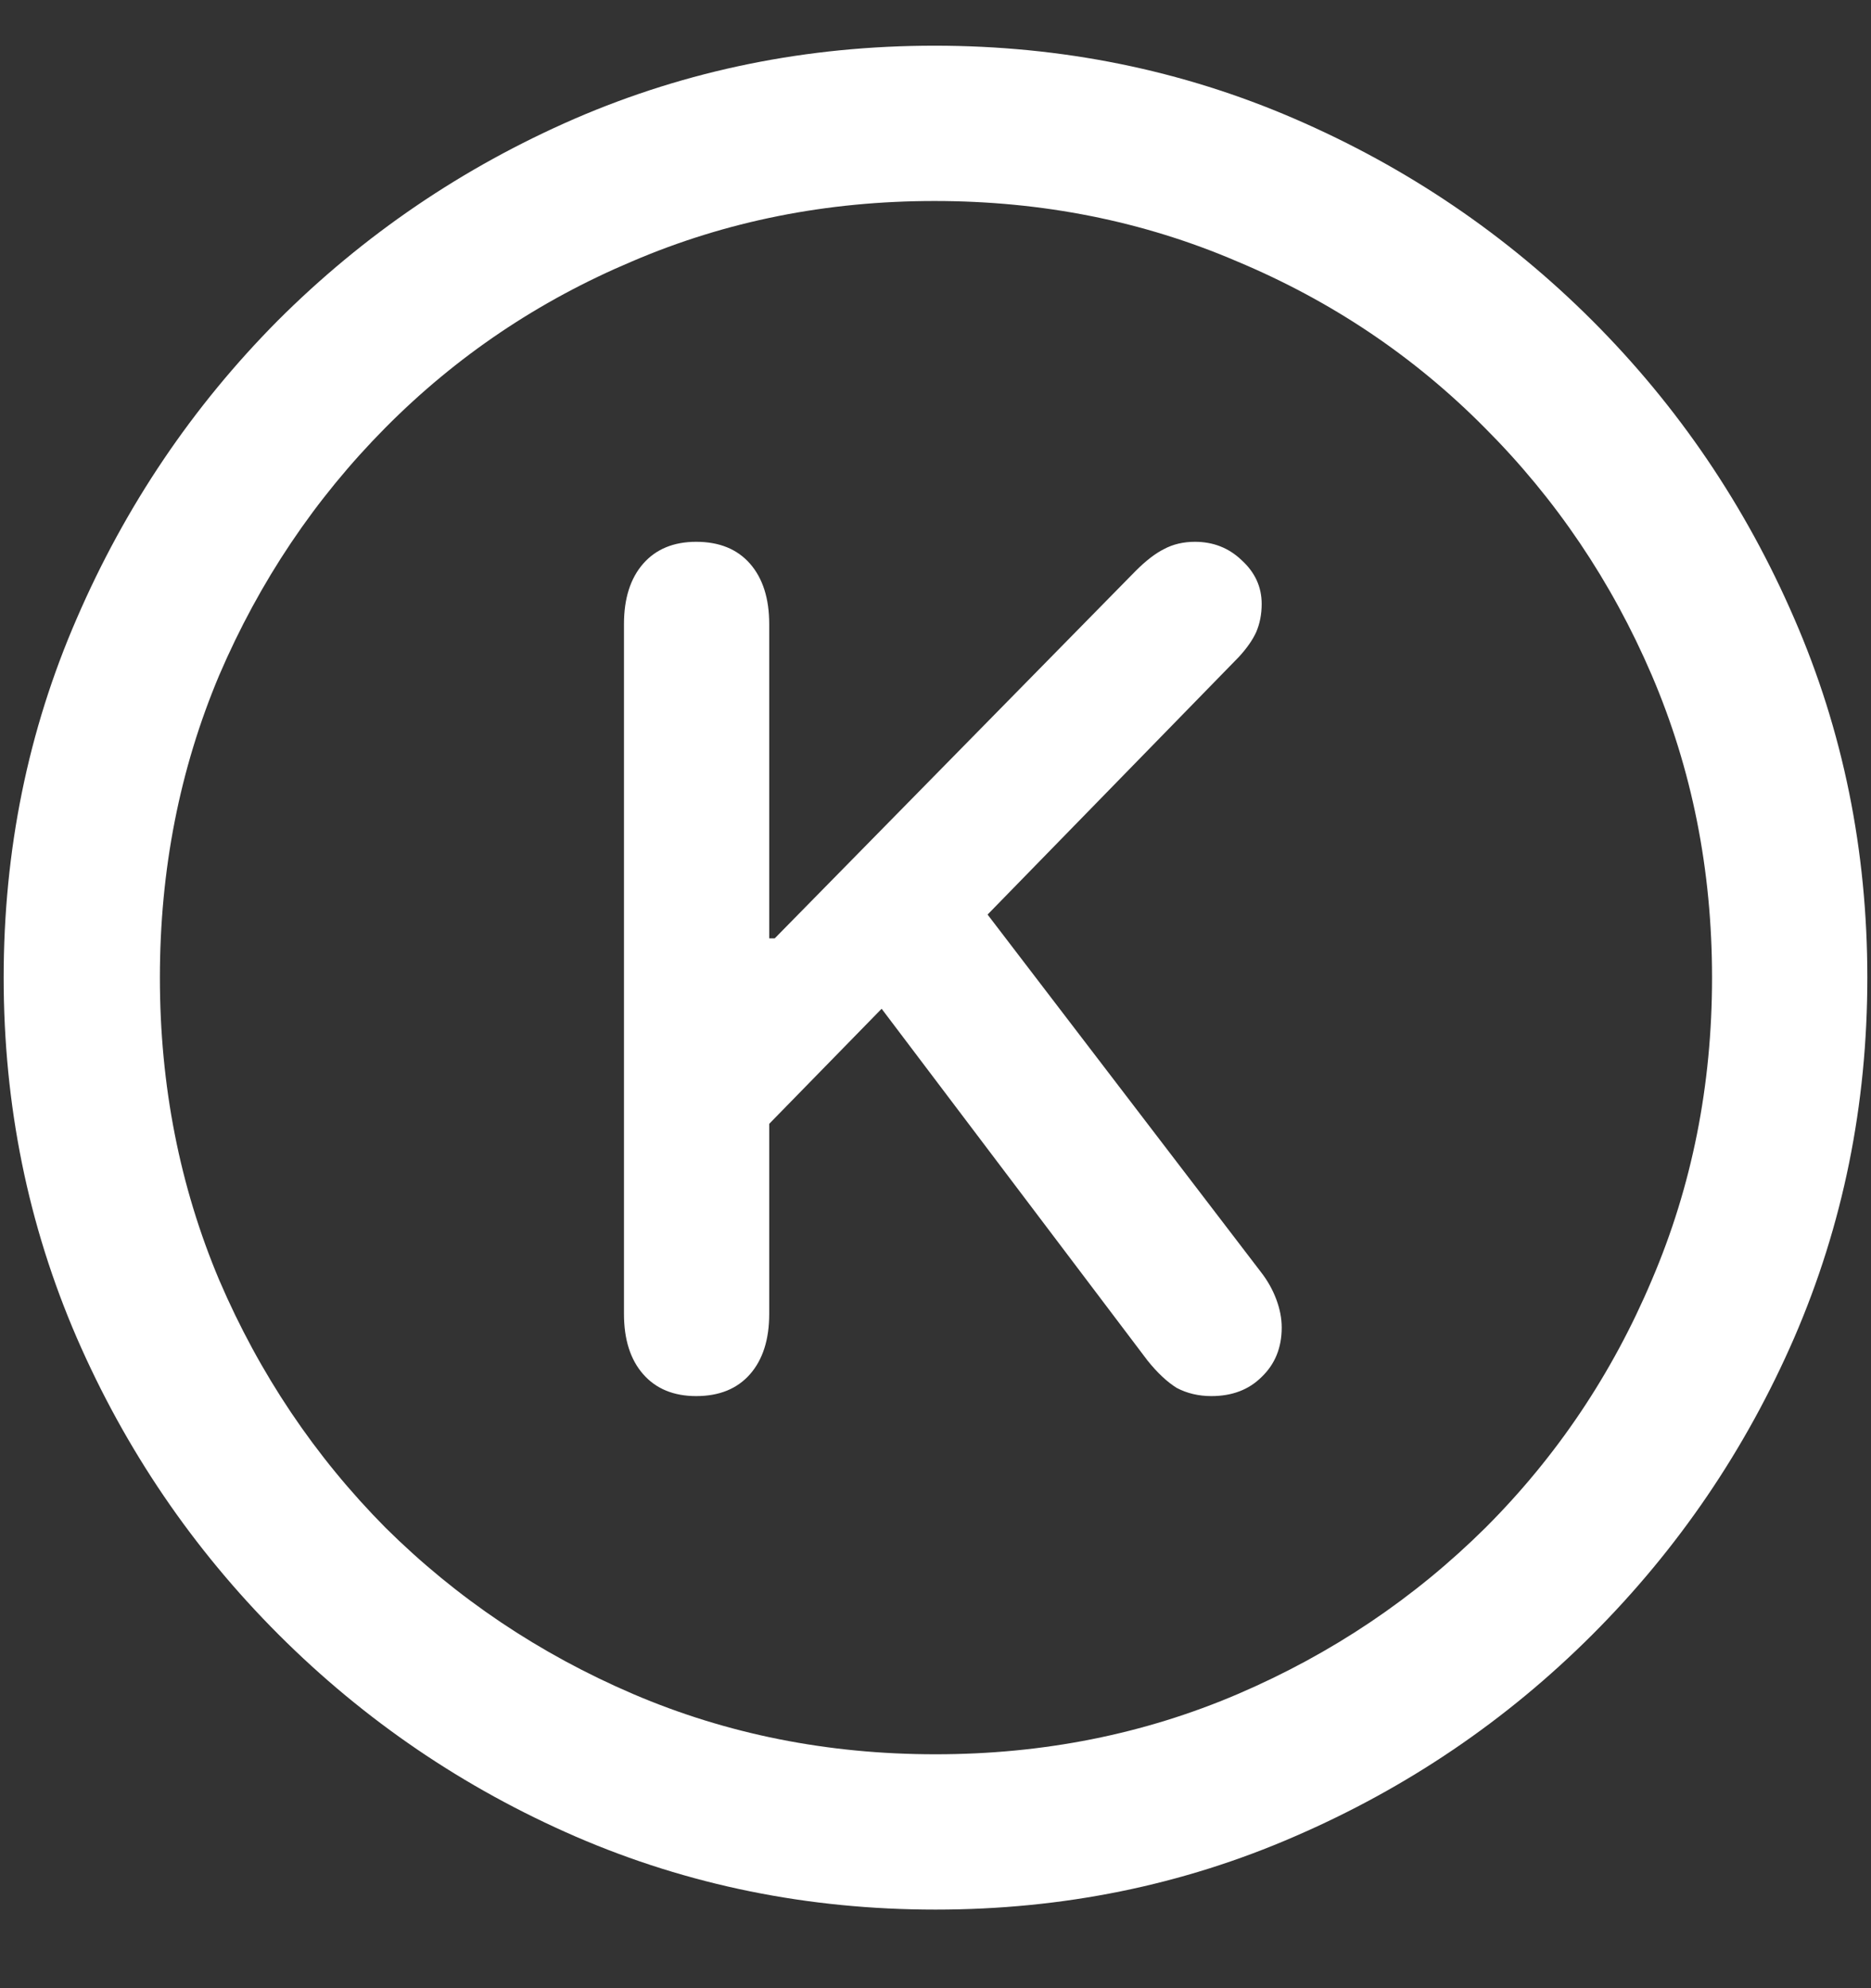 <?xml version="1.0" encoding="UTF-8"?>
<svg xmlns="http://www.w3.org/2000/svg" xmlns:xlink="http://www.w3.org/1999/xlink" width="24" height="25.5" viewBox="0 0 24 25.5" version="1.1">
<rect x="0" y="0" width="24" height="25.5" fill="#333333" stroke="none"/>
<g id="surface1">
<path style=" stroke:none;fill-rule:nonzero;fill:rgb(100%,100%,100%);fill-opacity:1;" d="M 12 24.492 C 13.633 24.492 15.168 24.18 16.605 23.555 C 18.051 22.93 19.324 22.066 20.426 20.965 C 21.527 19.863 22.391 18.594 23.016 17.156 C 23.641 15.711 23.953 14.172 23.953 12.539 C 23.953 10.906 23.641 9.371 23.016 7.934 C 22.391 6.488 21.527 5.215 20.426 4.113 C 19.324 3.012 18.051 2.148 16.605 1.523 C 15.16 0.898 13.621 0.586 11.988 0.586 C 10.355 0.586 8.816 0.898 7.371 1.523 C 5.934 2.148 4.664 3.012 3.562 4.113 C 2.469 5.215 1.609 6.488 0.984 7.934 C 0.359 9.371 0.047 10.906 0.047 12.539 C 0.047 14.172 0.359 15.711 0.984 17.156 C 1.609 18.594 2.473 19.863 3.574 20.965 C 4.676 22.066 5.945 22.93 7.383 23.555 C 8.828 24.18 10.367 24.492 12 24.492 Z M 12 22.5 C 10.617 22.5 9.324 22.242 8.121 21.727 C 6.918 21.211 5.859 20.5 4.945 19.594 C 4.039 18.68 3.328 17.621 2.812 16.418 C 2.305 15.215 2.051 13.922 2.051 12.539 C 2.051 11.156 2.305 9.863 2.812 8.66 C 3.328 7.457 4.039 6.398 4.945 5.484 C 5.852 4.57 6.906 3.859 8.109 3.352 C 9.312 2.836 10.605 2.578 11.988 2.578 C 13.371 2.578 14.664 2.836 15.867 3.352 C 17.078 3.859 18.137 4.57 19.043 5.484 C 19.957 6.398 20.672 7.457 21.188 8.66 C 21.703 9.863 21.961 11.156 21.961 12.539 C 21.961 13.922 21.703 15.215 21.188 16.418 C 20.68 17.621 19.969 18.68 19.055 19.594 C 18.141 20.5 17.082 21.211 15.879 21.727 C 14.676 22.242 13.383 22.5 12 22.5 Z M 8.93 17.906 C 9.227 17.906 9.457 17.812 9.621 17.625 C 9.785 17.438 9.867 17.18 9.867 16.852 L 9.867 14.414 L 11.309 12.938 L 14.719 17.449 C 14.844 17.605 14.969 17.723 15.094 17.801 C 15.227 17.871 15.375 17.906 15.539 17.906 C 15.805 17.906 16.02 17.824 16.184 17.66 C 16.355 17.496 16.441 17.285 16.441 17.027 C 16.441 16.91 16.418 16.789 16.371 16.664 C 16.324 16.539 16.258 16.422 16.172 16.312 L 12.668 11.73 L 15.891 8.426 C 15.992 8.316 16.066 8.211 16.113 8.109 C 16.16 8 16.184 7.879 16.184 7.746 C 16.184 7.527 16.098 7.34 15.926 7.184 C 15.762 7.027 15.562 6.949 15.328 6.949 C 15.18 6.949 15.047 6.98 14.93 7.043 C 14.82 7.098 14.699 7.191 14.566 7.324 L 9.938 12.035 L 9.867 12.035 L 9.867 8.004 C 9.867 7.676 9.785 7.418 9.621 7.23 C 9.457 7.043 9.227 6.949 8.93 6.949 C 8.641 6.949 8.414 7.043 8.25 7.23 C 8.086 7.418 8.004 7.676 8.004 8.004 L 8.004 16.852 C 8.004 17.18 8.086 17.438 8.25 17.625 C 8.414 17.812 8.641 17.906 8.93 17.906 Z M 8.93 17.906 "/>
</g>
</svg>
